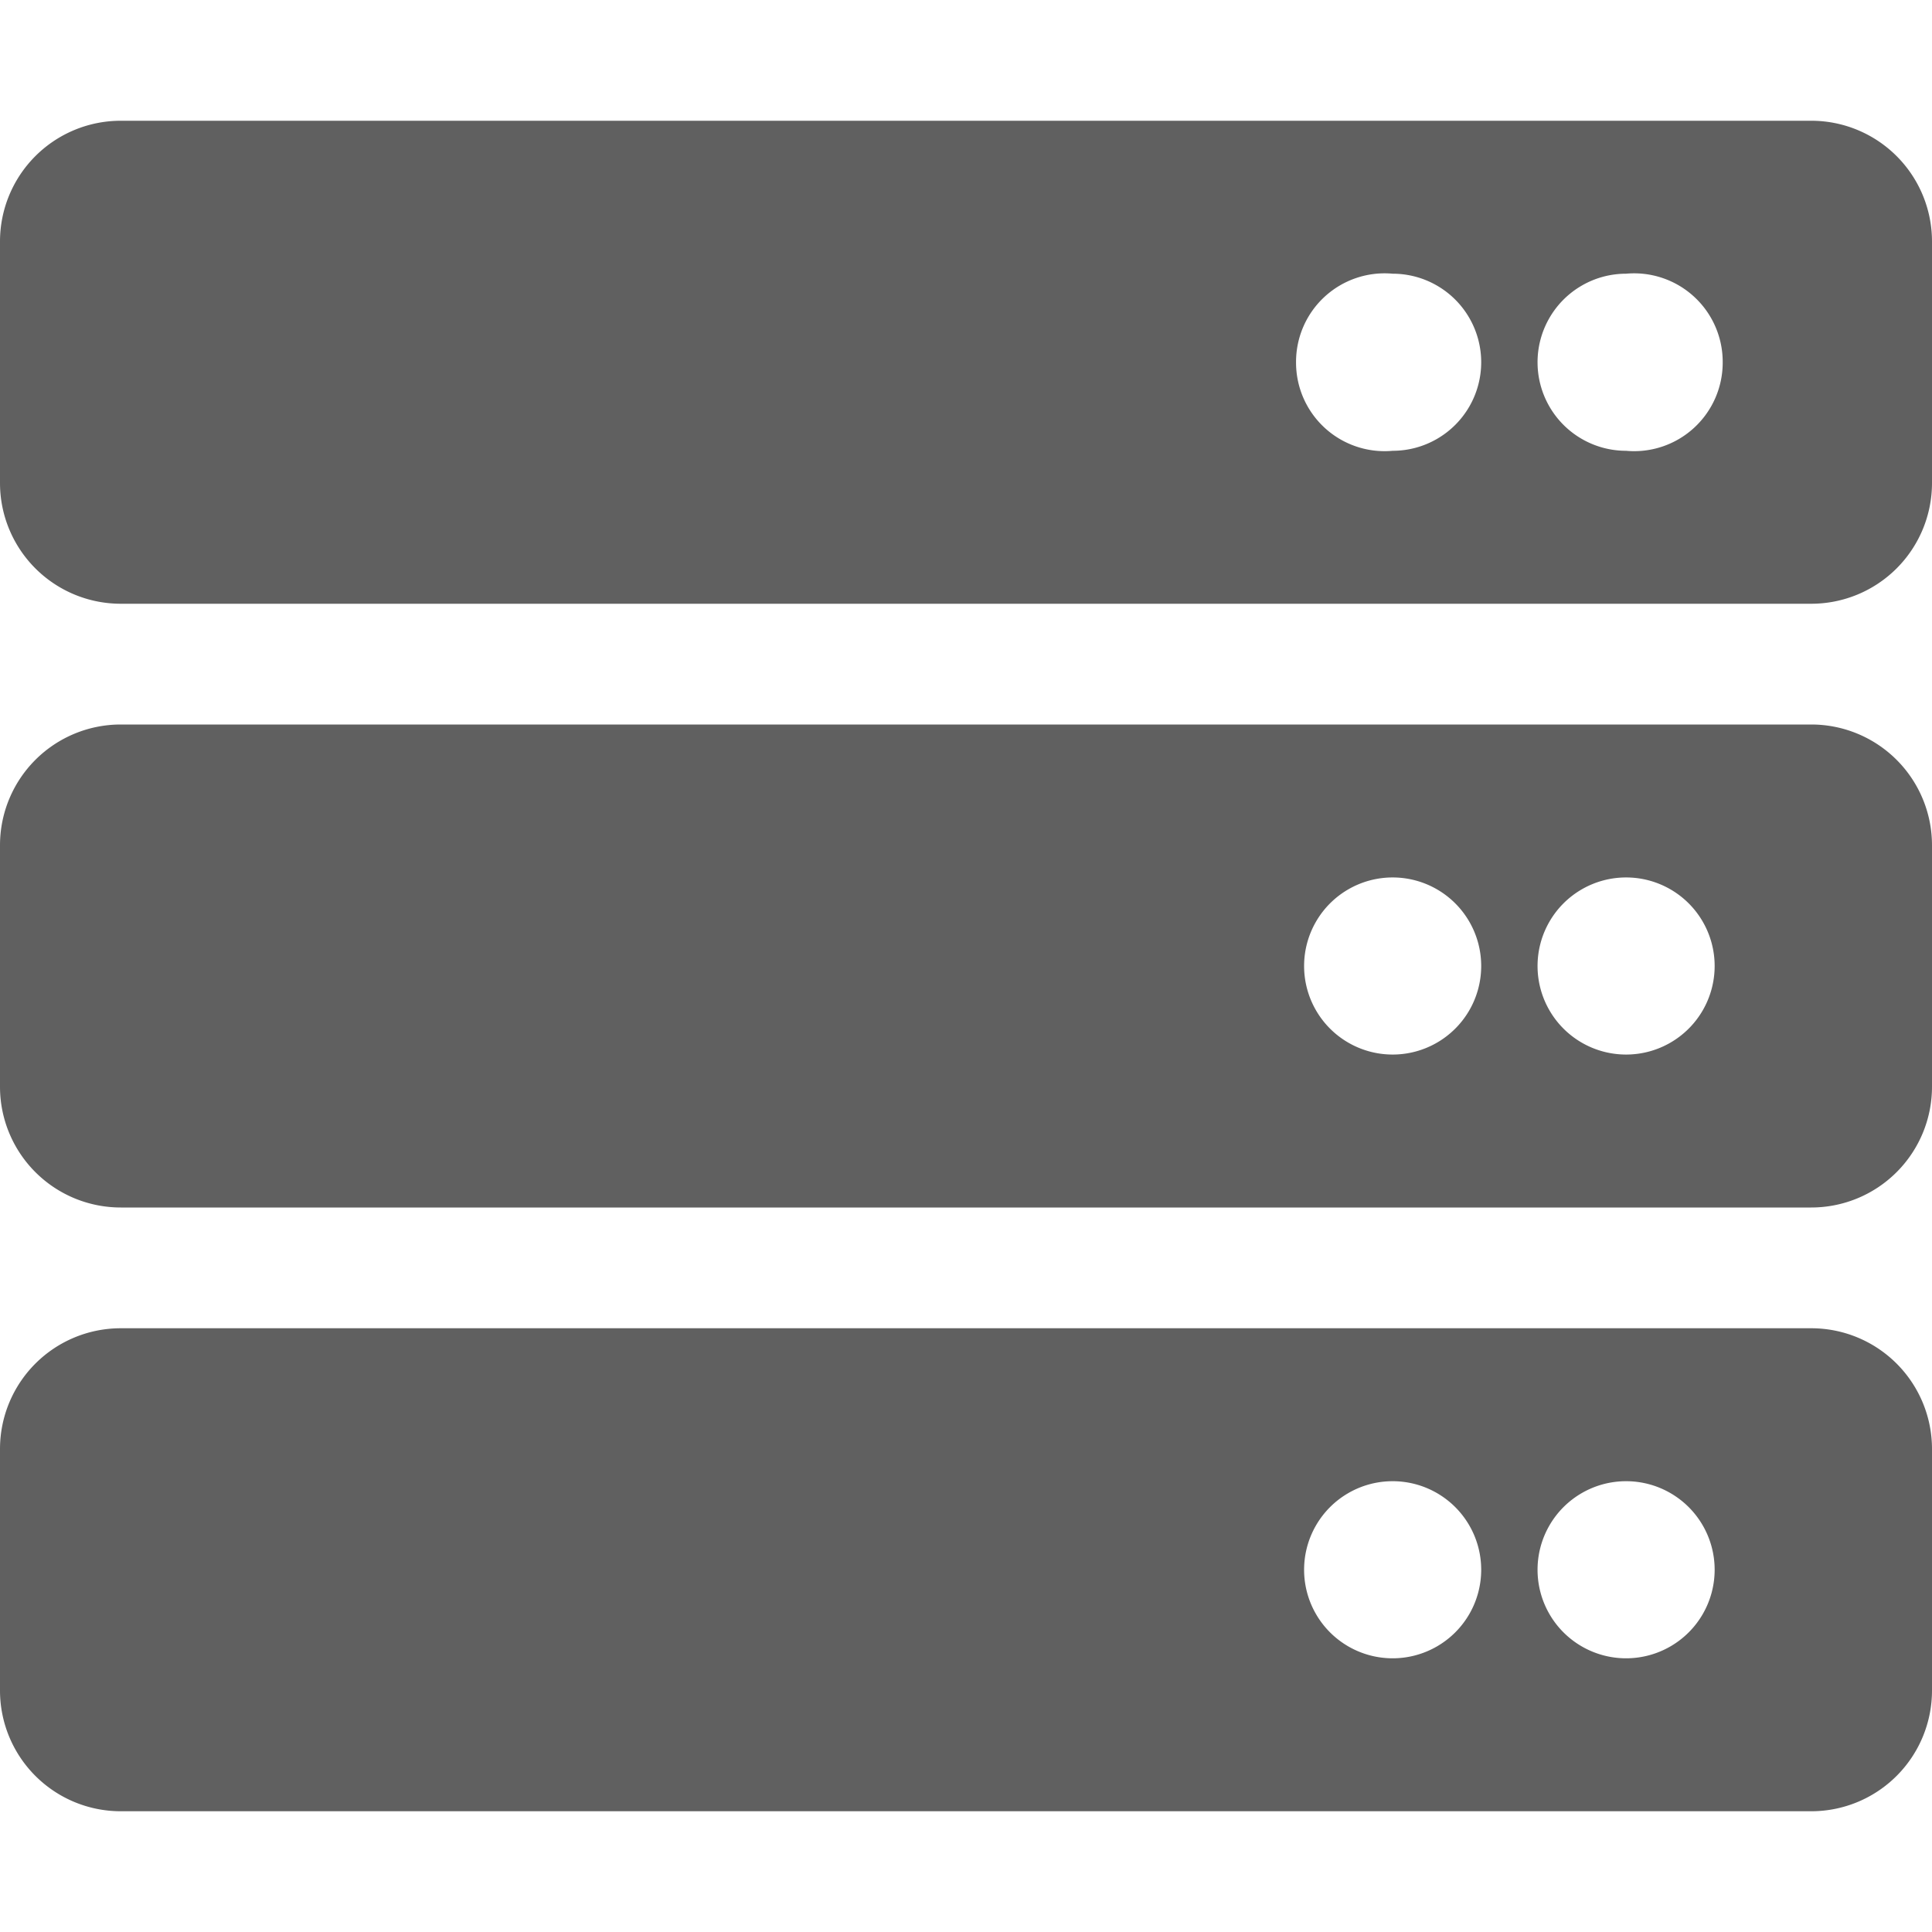 <?xml version="1.0" encoding="UTF-8" standalone="no"?>
<svg
   xmlns:dc="http://purl.org/dc/elements/1.1/"
   xmlns:cc="http://creativecommons.org/ns#"
   xmlns:rdf="http://www.w3.org/1999/02/22-rdf-syntax-ns#"
   xmlns:svg="http://www.w3.org/2000/svg"
   xmlns="http://www.w3.org/2000/svg"
   xmlns:sodipodi="http://sodipodi.sourceforge.net/DTD/sodipodi-0.dtd"
   xmlns:inkscape="http://www.inkscape.org/namespaces/inkscape"
   inkscape:version="1.0 (4035a4fb49, 2020-05-01)"
   height="24"
   width="24"
   sodipodi:docname="server-offline.svg"
   id="svg10"
   version="1.1"
   viewBox="0 0 24 24">
  <sodipodi:namedview
     inkscape:current-layer="svg10"
     inkscape:window-maximized="1"
     inkscape:window-y="30"
     inkscape:window-x="0"
     inkscape:cy="13.247483"
     inkscape:cx="13.752195"
     inkscape:zoom="28.2506"
     showgrid="false"
     id="namedview12"
     inkscape:window-height="1020"
     inkscape:window-width="1680"
     inkscape:pageshadow="2"
     inkscape:pageopacity="0"
     guidetolerance="10"
     gridtolerance="10"
     objecttolerance="10"
     borderopacity="1"
     bordercolor="#666666"
     pagecolor="#ffffff" />
  <defs
     id="defs4">
    <style
       id="style2">.a{fill:#606060;}</style>
  </defs>
  <title
     id="title6">server-offline</title>
  <path
     id="path8"
     d="M 22.5,7.5 H 1.5 A 1.5,1.5 0 0 1 0,6 V 3 A 1.5,1.5 0 0 1 1.5,1.5 h 21 A 1.5,1.5 0 0 1 24,3 V 6 A 1.5,1.5 0 0 1 22.5,7.5 Z M 20.2,3.4 a 1.1,1.1 0 1 0 0,2.2 1.1,1.1 0 0 0 1.2,-1.1 1.1,1.1 0 0 0 -1.2,-1.1 z m -2.9,0 a 1.1,1.1 0 0 0 -1.2,1.1 1.1,1.1 0 0 0 1.2,1.1 1.1,1.1 0 1 0 0,-2.2 z M 22.5,15 H 1.5 A 1.5,1.5 0 0 1 0,13.5 v -3 A 1.5,1.5 0 0 1 1.5,9 h 21 a 1.5,1.5 0 0 1 1.5,1.5 v 3 A 1.5,1.5 0 0 1 22.5,15 Z m -2.3,-4.1 a 1.1,1.1 0 1 0 0,2.2 1.1,1.1 0 1 0 0,-2.2 z m -2.9,0 a 1.1,1.1 0 1 0 0,2.2 1.1,1.1 0 0 0 0,-2.2 z m 5.2,11.6 H 1.5 A 1.5,1.5 0 0 1 0,21 v -3 a 1.5,1.5 0 0 1 1.5,-1.5 h 21 A 1.5,1.5 0 0 1 24,18 v 3 a 1.5,1.5 0 0 1 -1.5,1.5 z m -2.3,-4.1 a 1.1,1.1 0 1 0 0,2.2 1.1,1.1 0 1 0 0,-2.2 z m -2.9,0 a 1.1,1.1 0 1 0 0,2.2 1.1,1.1 0 0 0 0,-2.2 z"
     class="a" />
</svg>
